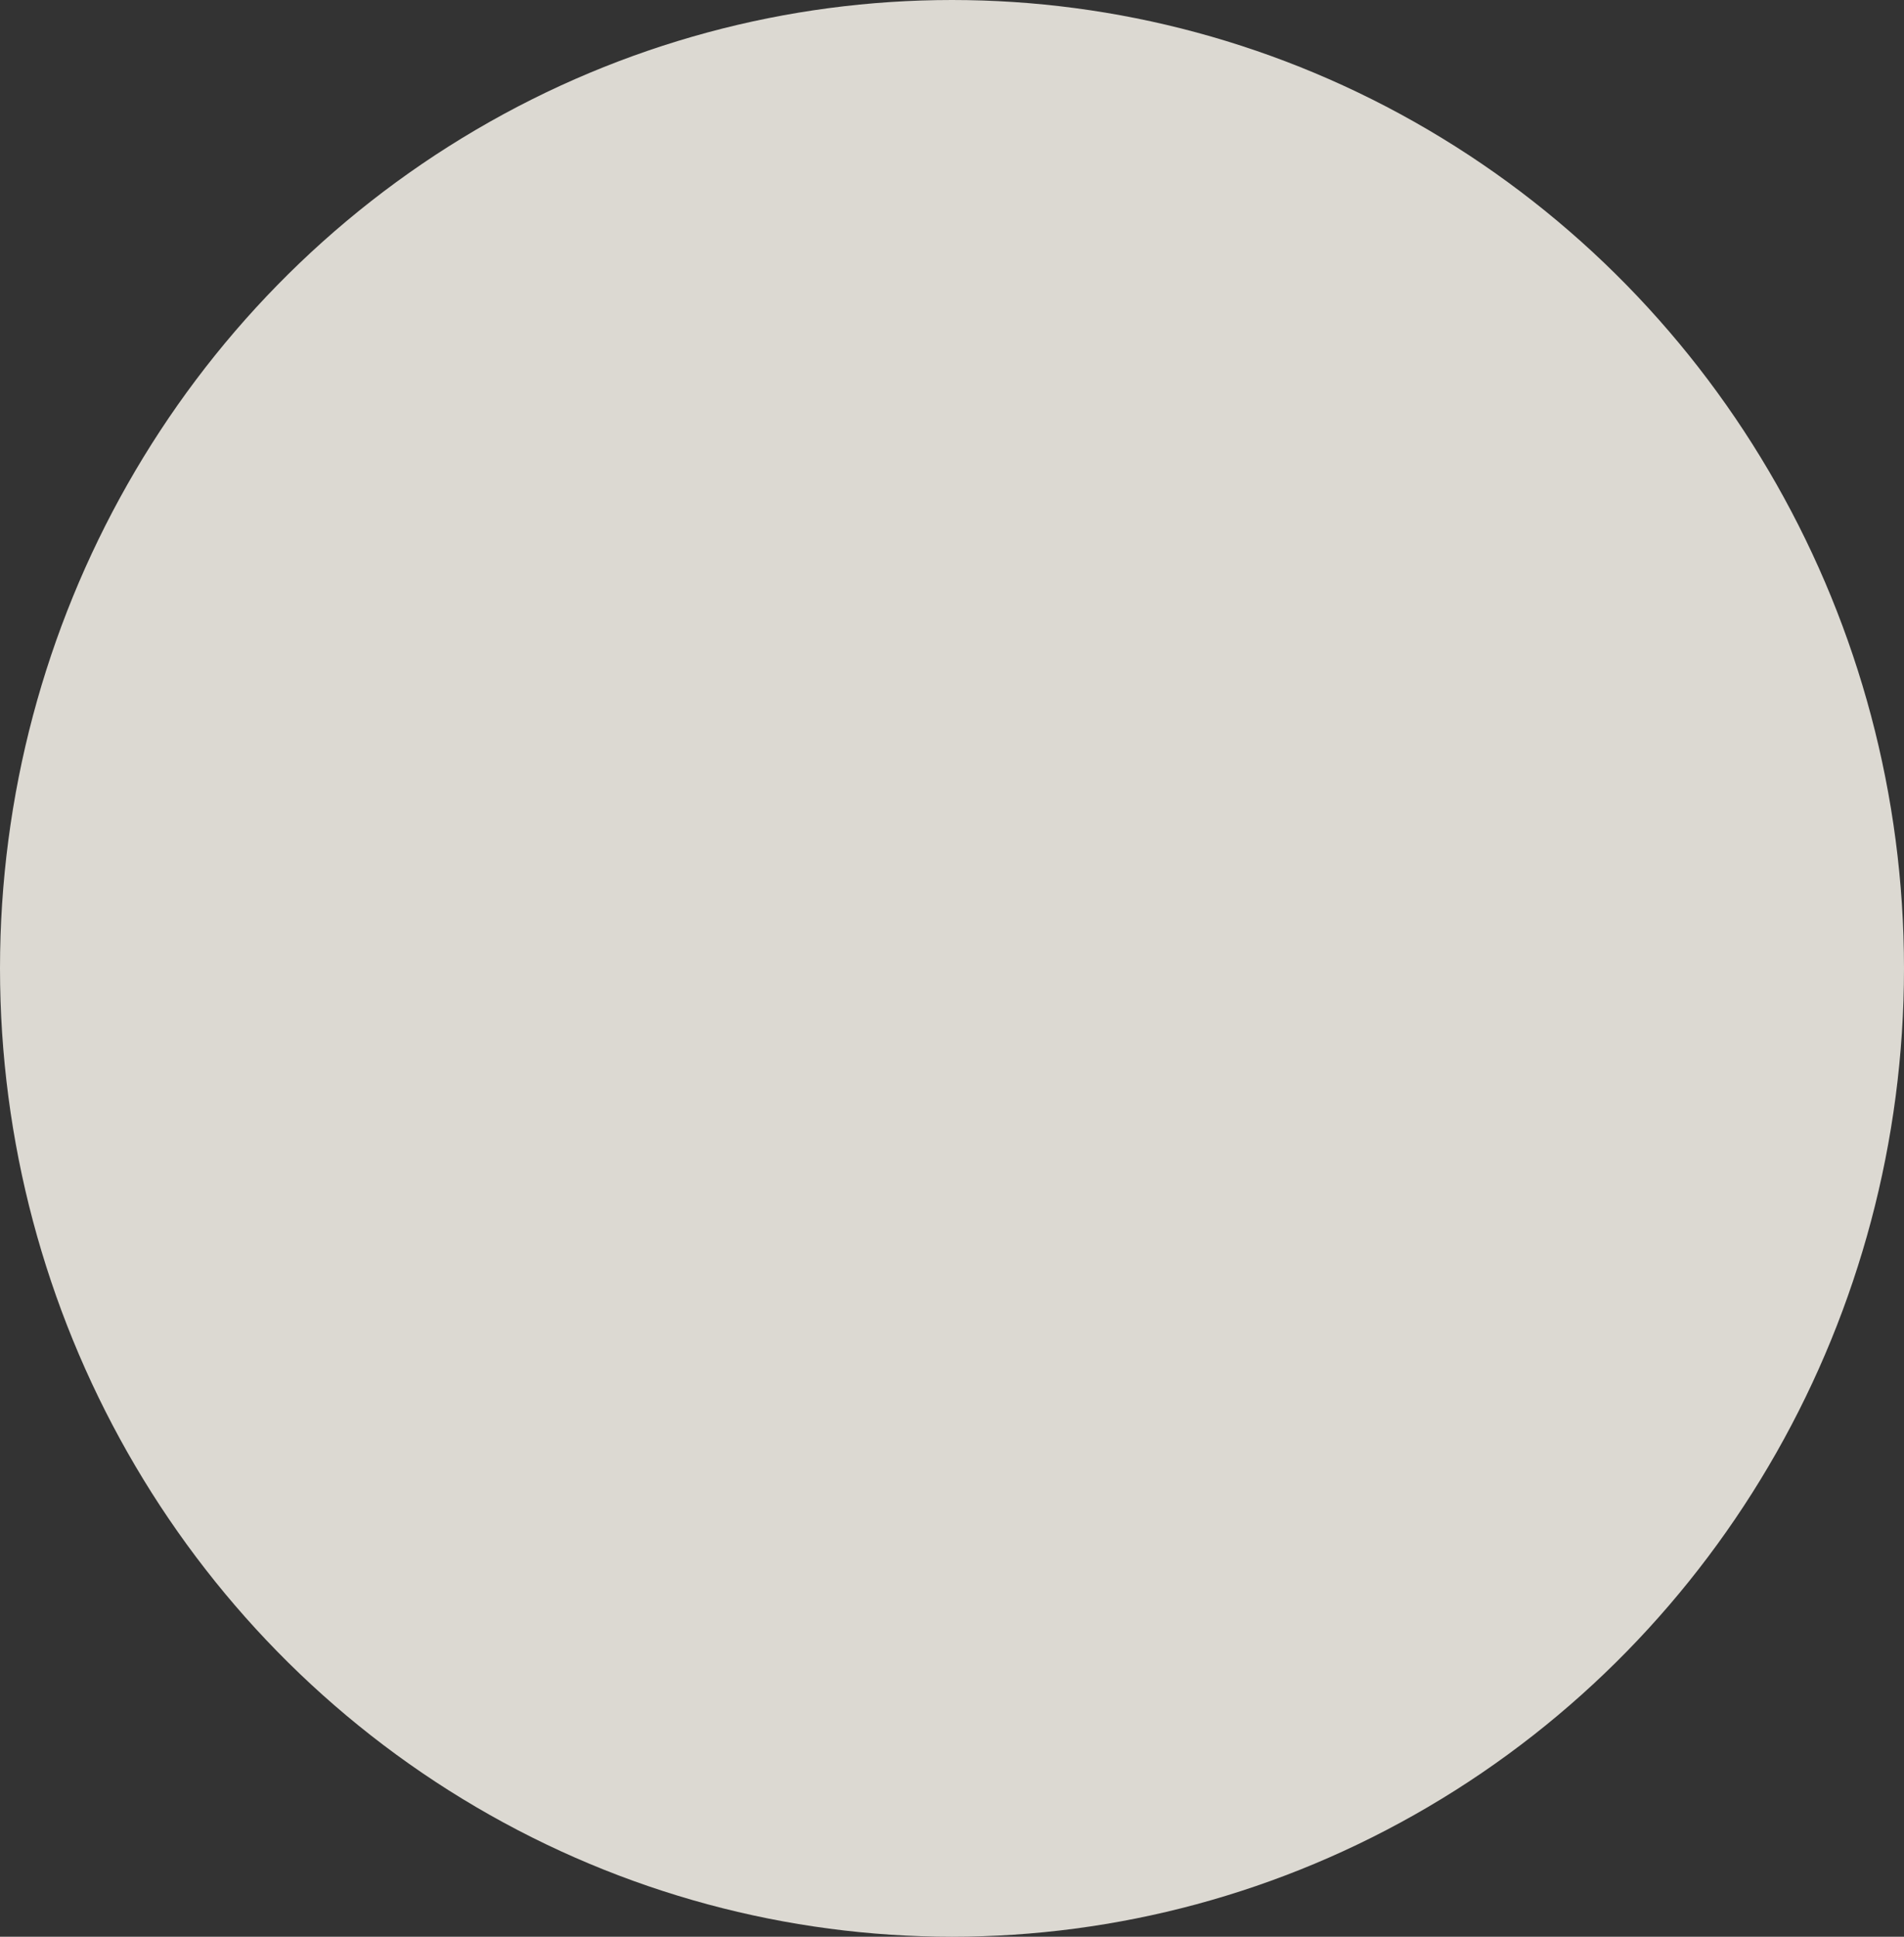 <svg xmlns="http://www.w3.org/2000/svg" width="1114" height="1133" viewBox="0 0 1114 1133">
  <rect x="0" y="0" width="1114" height="1133" fill="#333333" stroke="none"/>
  <ellipse id="Ellipse_8" data-name="Ellipse 8" cx="557" cy="566.5" rx="557" ry="566.5" fill="#f9f6ed" opacity="0.85"/>
</svg>

